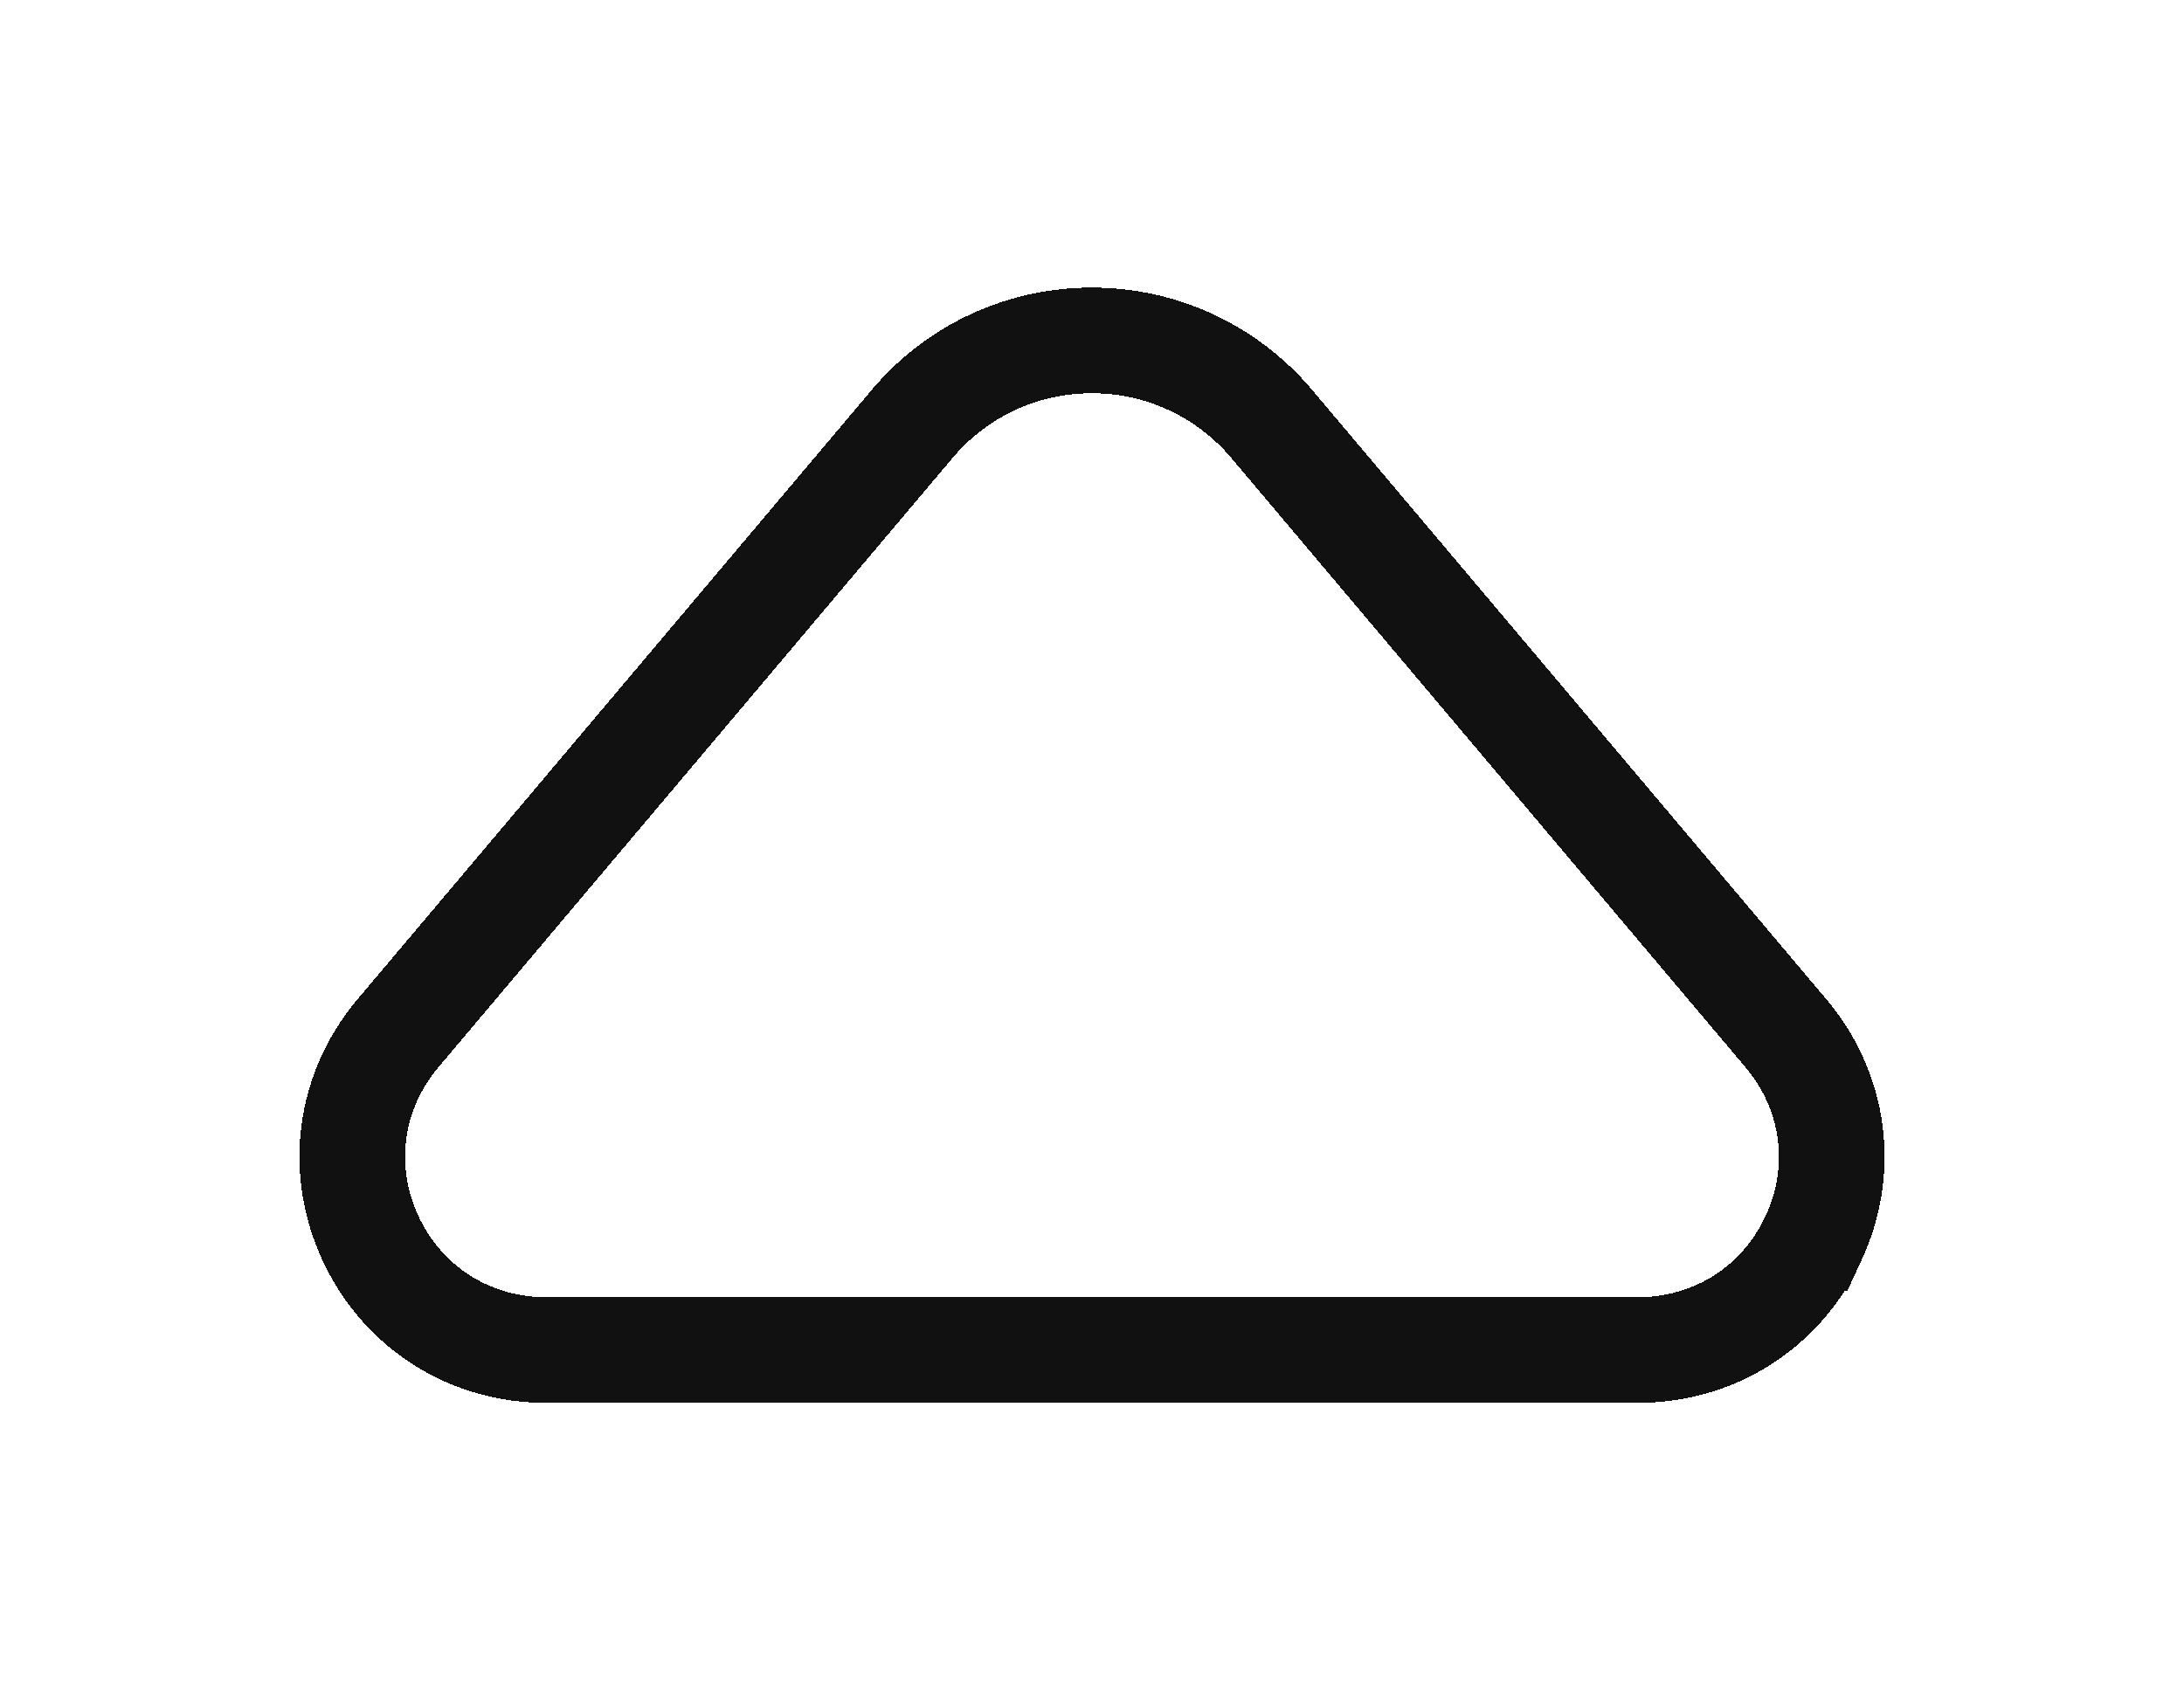 <svg width="31" height="24" viewBox="0 0 31 24" fill="none" xmlns="http://www.w3.org/2000/svg">
<g filter="url(#filter0_d_294_31681)">
<path d="M25.741 13.581L25.74 13.581C25.286 14.561 24.335 15.167 23.247 15.167L7.752 15.167C6.665 15.167 5.716 14.562 5.259 13.581C4.807 12.605 4.954 11.497 5.646 10.673C5.646 10.673 5.646 10.673 5.646 10.673L12.947 2.019L12.948 2.018C13.582 1.265 14.509 0.833 15.499 0.833C16.488 0.833 17.416 1.266 18.05 2.018L18.051 2.019L25.352 10.673C25.352 10.673 25.352 10.673 25.352 10.673C26.046 11.497 26.194 12.606 25.741 13.581Z" stroke="#111111" stroke-width="1.5" shape-rendering="crispEdges"/>
</g>
<defs>
<filter id="filter0_d_294_31681" x="0.25" y="0.083" width="30.5" height="23.833" filterUnits="userSpaceOnUse" color-interpolation-filters="sRGB">
<feFlood flood-opacity="0" result="BackgroundImageFix"/>
<feColorMatrix in="SourceAlpha" type="matrix" values="0 0 0 0 0 0 0 0 0 0 0 0 0 0 0 0 0 0 127 0" result="hardAlpha"/>
<feOffset dy="4"/>
<feGaussianBlur stdDeviation="2"/>
<feComposite in2="hardAlpha" operator="out"/>
<feColorMatrix type="matrix" values="0 0 0 0 0 0 0 0 0 0 0 0 0 0 0 0 0 0 0.25 0"/>
<feBlend mode="normal" in2="BackgroundImageFix" result="effect1_dropShadow_294_31681"/>
<feBlend mode="normal" in="SourceGraphic" in2="effect1_dropShadow_294_31681" result="shape"/>
</filter>
</defs>
</svg>
